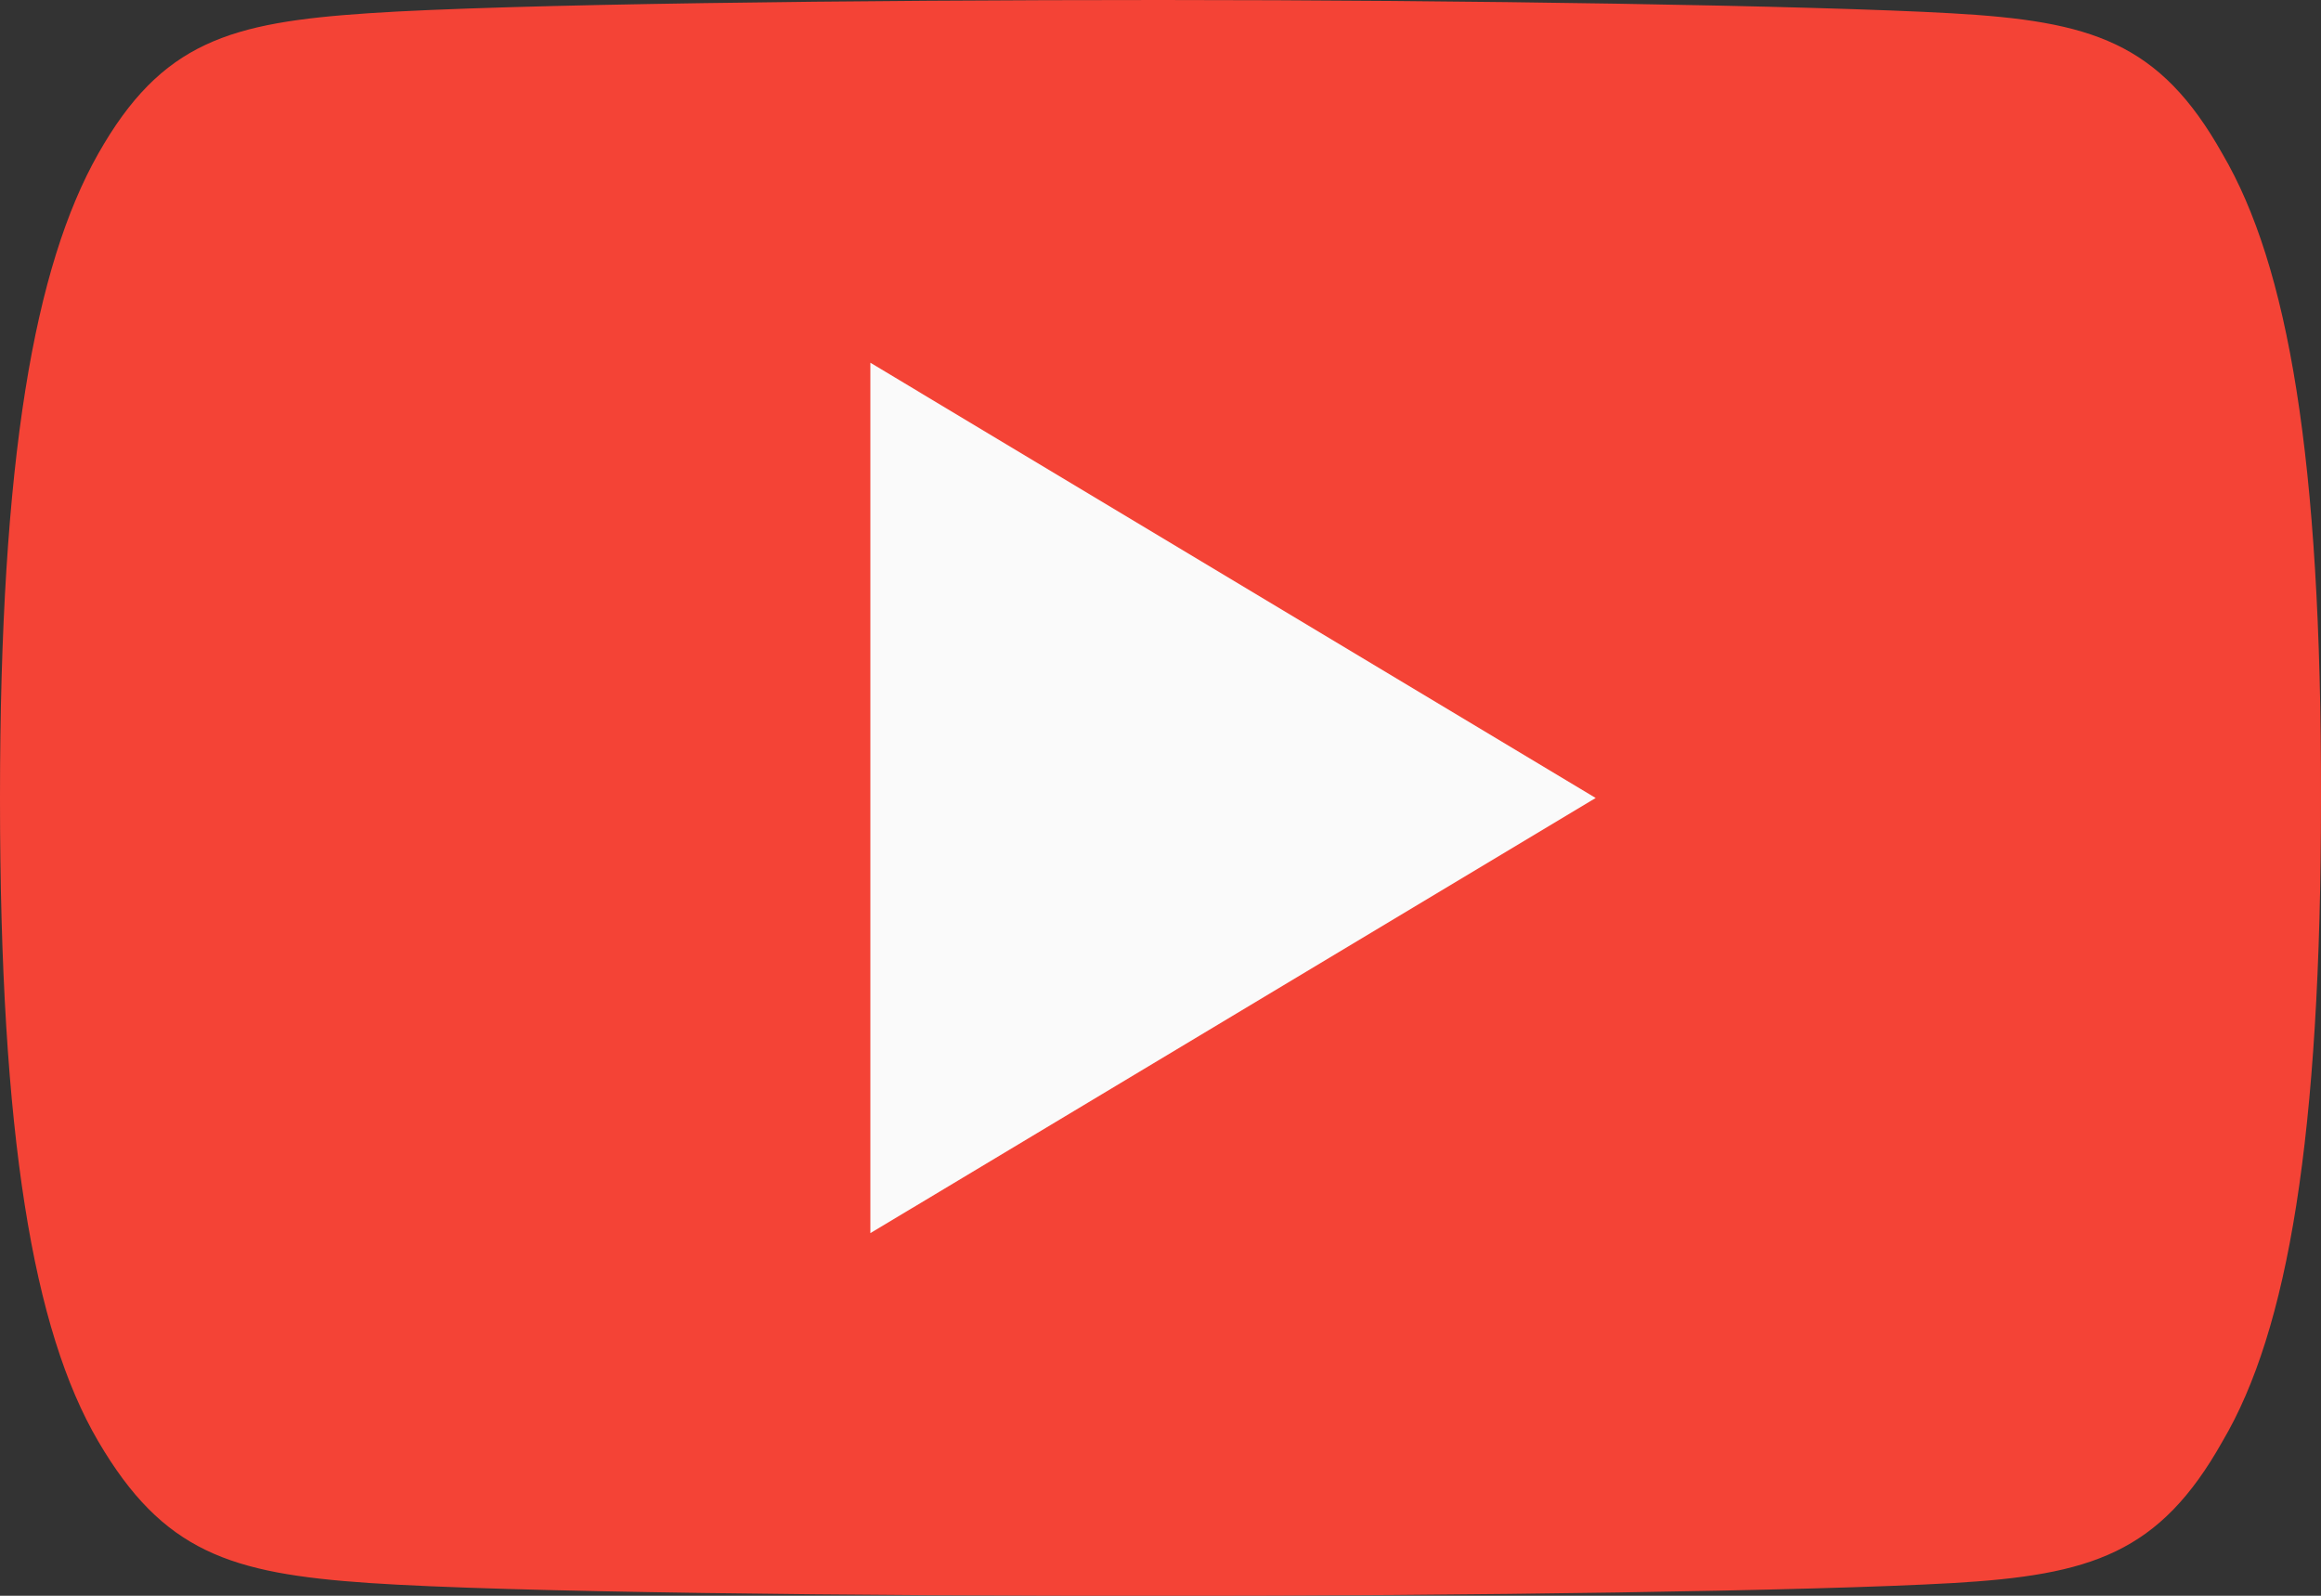 <svg xmlns="http://www.w3.org/2000/svg" width="21.795" height="14.984" viewBox="0 0 21.795 14.984">
  <rect x="0" y="0" width="21.795" height="14.984" fill="#333333" stroke="none"/>
  <g id="youtube" transform="translate(0 -80)">
    <path id="Path_31728" data-name="Path 31728" d="M20.869,81.444c-.591-1.052-1.233-1.245-2.539-1.319S13.743,80,10.9,80s-6.131.037-7.435.124-1.947.267-2.543,1.32S0,84.3,0,87.488V87.5c0,3.171.313,4.994.922,6.033s1.238,1.242,2.542,1.331,4.588.121,7.436.121,6.125-.045,7.431-.12,1.948-.279,2.539-1.331c.614-1.039.925-2.862.925-6.033v-.011C21.8,84.3,21.485,82.494,20.869,81.444Z" fill="#f44336"/>
    <path id="Path_31729" data-name="Path 31729" d="M192,168.173V160l6.811,4.087Z" transform="translate(-183.827 -76.594)" fill="#fafafa"/>
  </g>
</svg>
